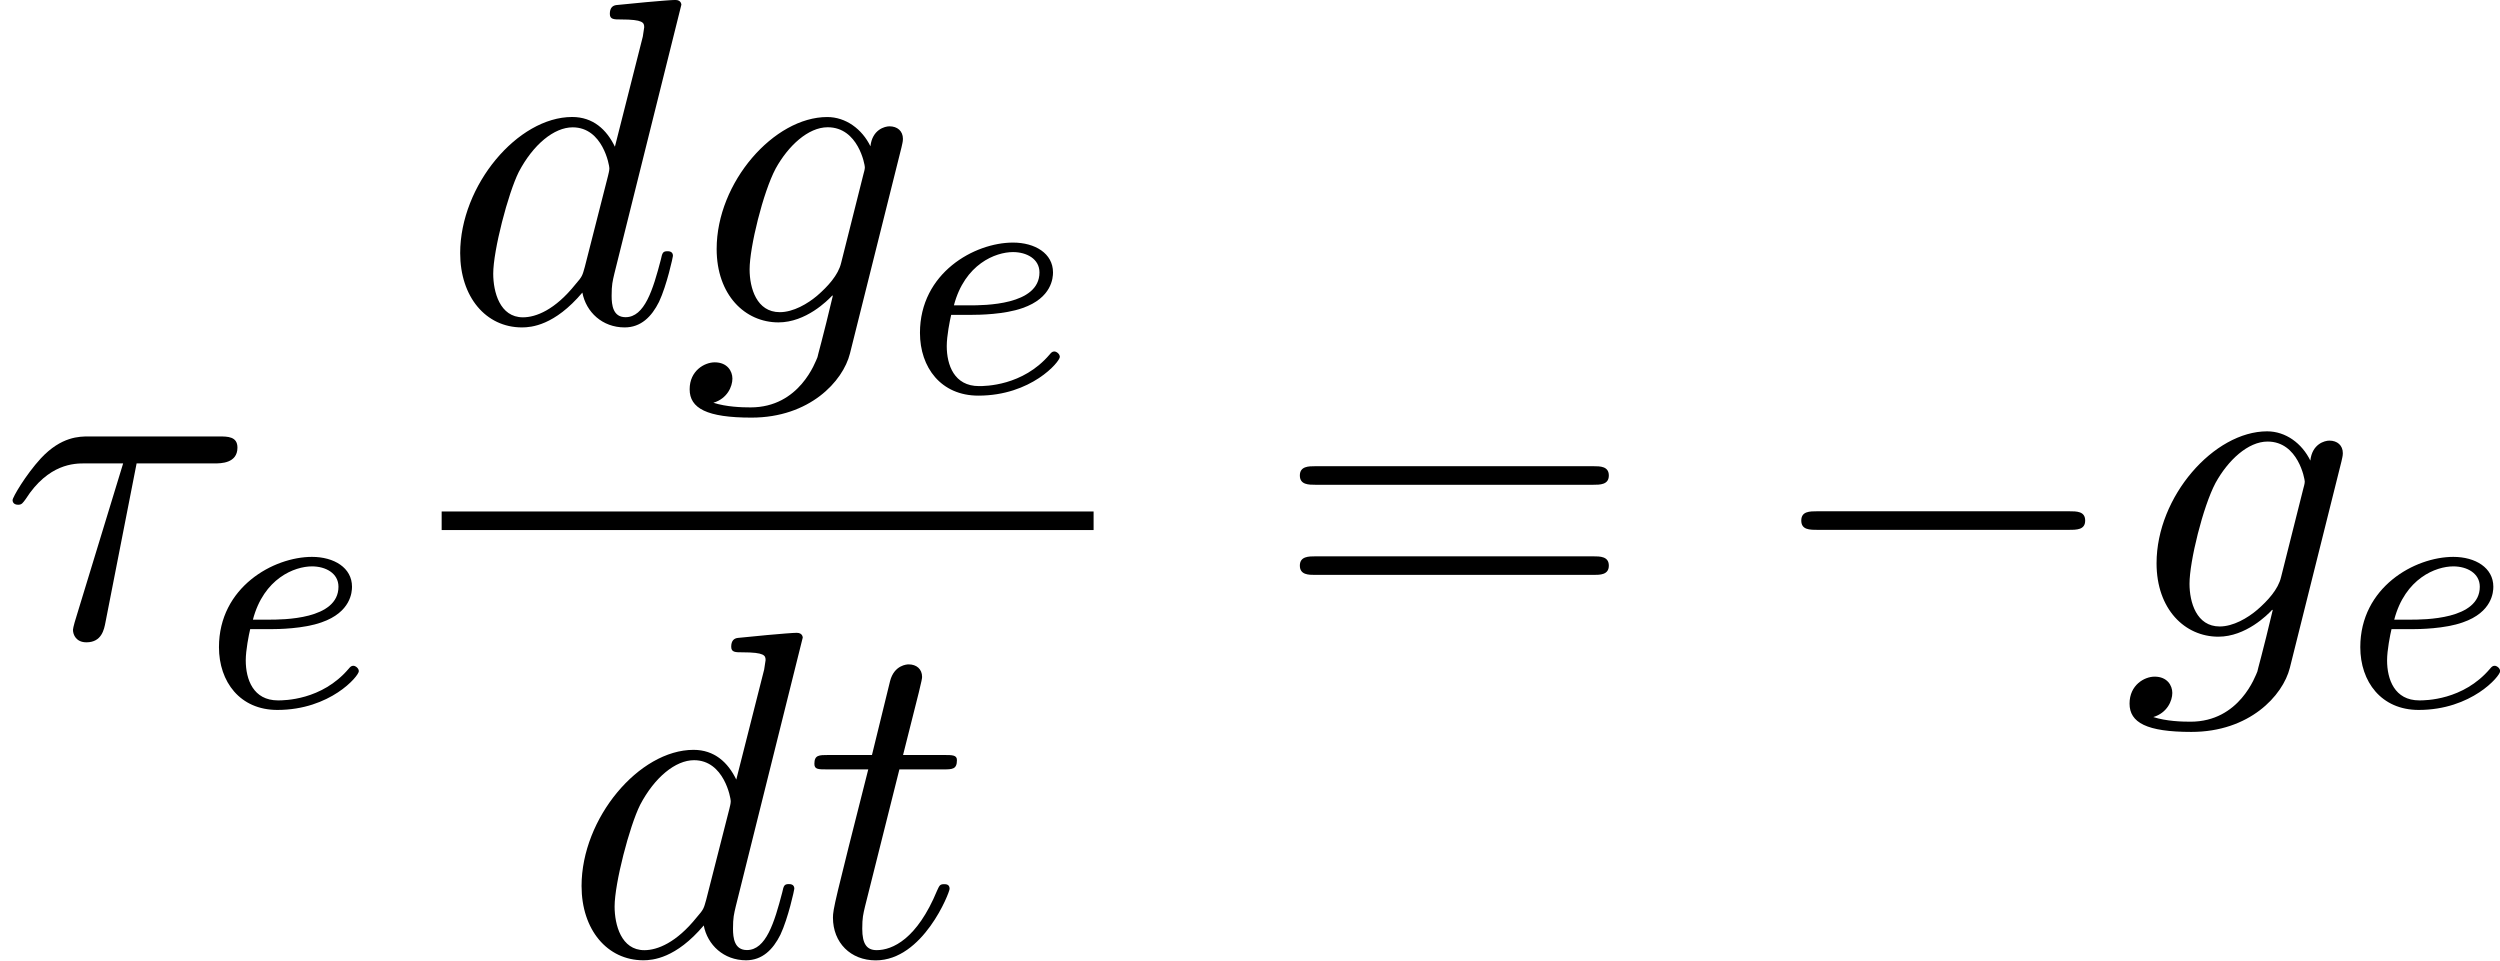 <?xml version='1.0' encoding='UTF-8'?>
<!-- This file was generated by dvisvgm 1.15.1 -->
<svg height='28.298pt' version='1.1' viewBox='1872.02 1483.22 58.701 22.554' width='73.652pt' xmlns='http://www.w3.org/2000/svg' xmlns:xlink='http://www.w3.org/1999/xlink'>
<defs>
<path d='m7.189 -2.509c0.185 0 0.382 0 0.382 -0.218s-0.196 -0.218 -0.382 -0.218h-5.902c-0.185 0 -0.382 0 -0.382 0.218s0.196 0.218 0.382 0.218h5.902z' id='g0-0'/>
<path d='m3.207 -4.069h1.833c0.142 0 0.535 0 0.535 -0.371c0 -0.262 -0.229 -0.262 -0.436 -0.262h-3.055c-0.218 0 -0.644 0 -1.124 0.513c-0.36 0.393 -0.665 0.916 -0.665 0.982c0 0.011 0 0.109 0.131 0.109c0.087 0 0.109 -0.044 0.175 -0.131c0.535 -0.84 1.156 -0.84 1.385 -0.84h0.905l-1.069 3.502c-0.044 0.131 -0.109 0.36 -0.109 0.404c0 0.12 0.076 0.295 0.316 0.295c0.36 0 0.415 -0.305 0.447 -0.469l0.731 -3.731z' id='g2-28'/>
<path d='m5.629 -7.451c0 -0.011 0 -0.12 -0.142 -0.12c-0.164 0 -1.2 0.098 -1.385 0.12c-0.087 0.011 -0.153 0.065 -0.153 0.207c0 0.131 0.098 0.131 0.262 0.131c0.524 0 0.545 0.076 0.545 0.185l-0.033 0.218l-0.655 2.585c-0.196 -0.404 -0.513 -0.698 -1.004 -0.698c-1.276 0 -2.629 1.604 -2.629 3.196c0 1.025 0.6 1.745 1.451 1.745c0.218 0 0.764 -0.044 1.418 -0.818c0.087 0.458 0.469 0.818 0.993 0.818c0.382 0 0.633 -0.251 0.807 -0.6c0.185 -0.393 0.327 -1.058 0.327 -1.08c0 -0.109 -0.098 -0.109 -0.131 -0.109c-0.109 0 -0.12 0.044 -0.153 0.196c-0.185 0.709 -0.382 1.353 -0.829 1.353c-0.295 0 -0.327 -0.284 -0.327 -0.502c0 -0.262 0.022 -0.338 0.065 -0.524l1.571 -6.305zm-2.269 6.153c-0.055 0.196 -0.055 0.218 -0.218 0.404c-0.48 0.6 -0.927 0.775 -1.233 0.775c-0.545 0 -0.698 -0.6 -0.698 -1.025c0 -0.545 0.349 -1.887 0.6 -2.389c0.338 -0.644 0.829 -1.047 1.265 -1.047c0.709 0 0.862 0.895 0.862 0.96s-0.022 0.131 -0.033 0.185l-0.545 2.138z' id='g2-100'/>
<path d='m5.138 -4.113c0.011 -0.065 0.033 -0.12 0.033 -0.196c0 -0.185 -0.131 -0.295 -0.316 -0.295c-0.109 0 -0.404 0.076 -0.447 0.469c-0.196 -0.404 -0.578 -0.687 -1.015 -0.687c-1.244 0 -2.596 1.527 -2.596 3.098c0 1.08 0.665 1.724 1.451 1.724c0.644 0 1.156 -0.513 1.265 -0.633l0.011 0.011c-0.229 0.971 -0.36 1.418 -0.36 1.44c-0.044 0.098 -0.415 1.178 -1.571 1.178c-0.207 0 -0.567 -0.011 -0.873 -0.109c0.327 -0.098 0.447 -0.382 0.447 -0.567c0 -0.175 -0.12 -0.382 -0.415 -0.382c-0.24 0 -0.589 0.196 -0.589 0.633c0 0.447 0.404 0.665 1.451 0.665c1.364 0 2.149 -0.851 2.313 -1.505l1.211 -4.844zm-1.418 2.716c-0.065 0.284 -0.316 0.556 -0.556 0.764c-0.229 0.196 -0.567 0.393 -0.884 0.393c-0.545 0 -0.709 -0.567 -0.709 -1.004c0 -0.524 0.316 -1.811 0.611 -2.367c0.295 -0.535 0.764 -0.971 1.222 -0.971c0.72 0 0.873 0.884 0.873 0.938s-0.022 0.12 -0.033 0.164l-0.524 2.084z' id='g2-103'/>
<path d='m2.247 -4.364h1.025c0.218 0 0.327 0 0.327 -0.218c0 -0.12 -0.109 -0.12 -0.305 -0.12h-0.96c0.393 -1.549 0.447 -1.767 0.447 -1.833c0 -0.185 -0.131 -0.295 -0.316 -0.295c-0.033 0 -0.338 0.011 -0.436 0.393l-0.425 1.735h-1.025c-0.218 0 -0.327 0 -0.327 0.207c0 0.131 0.087 0.131 0.305 0.131h0.96c-0.785 3.098 -0.829 3.284 -0.829 3.48c0 0.589 0.415 1.004 1.004 1.004c1.113 0 1.735 -1.593 1.735 -1.68c0 -0.109 -0.087 -0.109 -0.131 -0.109c-0.098 0 -0.109 0.033 -0.164 0.153c-0.469 1.135 -1.047 1.396 -1.418 1.396c-0.229 0 -0.338 -0.142 -0.338 -0.502c0 -0.262 0.022 -0.338 0.065 -0.524l0.807 -3.218z' id='g2-116'/>
<path d='m1.602 -1.817c0.175 0 0.773 -0.008 1.196 -0.159c0.693 -0.239 0.717 -0.717 0.717 -0.837c0 -0.446 -0.422 -0.701 -0.94 -0.701c-0.901 0 -2.184 0.709 -2.184 2.12c0 0.813 0.494 1.474 1.371 1.474c1.243 0 1.913 -0.797 1.913 -0.909c0 -0.072 -0.08 -0.128 -0.128 -0.128s-0.072 0.024 -0.112 0.072c-0.63 0.741 -1.522 0.741 -1.658 0.741c-0.582 0 -0.757 -0.494 -0.757 -0.94c0 -0.239 0.072 -0.598 0.104 -0.733h0.478zm-0.414 -0.223c0.255 -0.972 0.98 -1.251 1.387 -1.251c0.319 0 0.622 0.159 0.622 0.478c0 0.773 -1.307 0.773 -1.642 0.773h-0.367z' id='g1-101'/>
<path d='m7.495 -3.567c0.164 0 0.371 0 0.371 -0.218s-0.207 -0.218 -0.36 -0.218h-6.535c-0.153 0 -0.36 0 -0.36 0.218s0.207 0.218 0.371 0.218h6.513zm0.011 2.116c0.153 0 0.36 0 0.36 -0.218s-0.207 -0.218 -0.371 -0.218h-6.513c-0.164 0 -0.371 0 -0.371 0.218s0.207 0.218 0.36 0.218h6.535z' id='g3-61'/>
</defs>
<g id='page1'><!--start 1872.02 1498.17 --><use x='1872.02' xlink:href='#g2-28' y='1498.17'/>
<use x='1876.77' xlink:href='#g1-101' y='1499.81'/>
<use x='1882.39' xlink:href='#g2-100' y='1490.79'/>
<use x='1888.05' xlink:href='#g2-103' y='1490.79'/>
<use x='1893.23' xlink:href='#g1-101' y='1492.43'/>
<rect height='0.436' width='15.308' x='1882.39' y='1495.23'/>
<use x='1885.24' xlink:href='#g2-100' y='1505.65'/>
<use x='1890.89' xlink:href='#g2-116' y='1505.65'/>
<use x='1901.93' xlink:href='#g3-61' y='1498.17'/>
<use x='1913.41' xlink:href='#g0-0' y='1498.17'/>
<use x='1921.86' xlink:href='#g2-103' y='1498.17'/>
<use x='1927.05' xlink:href='#g1-101' y='1499.81'/>
<!--bbox 1872.02 1483.22 58.7014 22.5541 --></g>
<script type="text/ecmascript">if(window.parent.postMessage)window.parent.postMessage("9.54077|73.65191|28.29835|"+window.location,"*");</script>
</svg>
